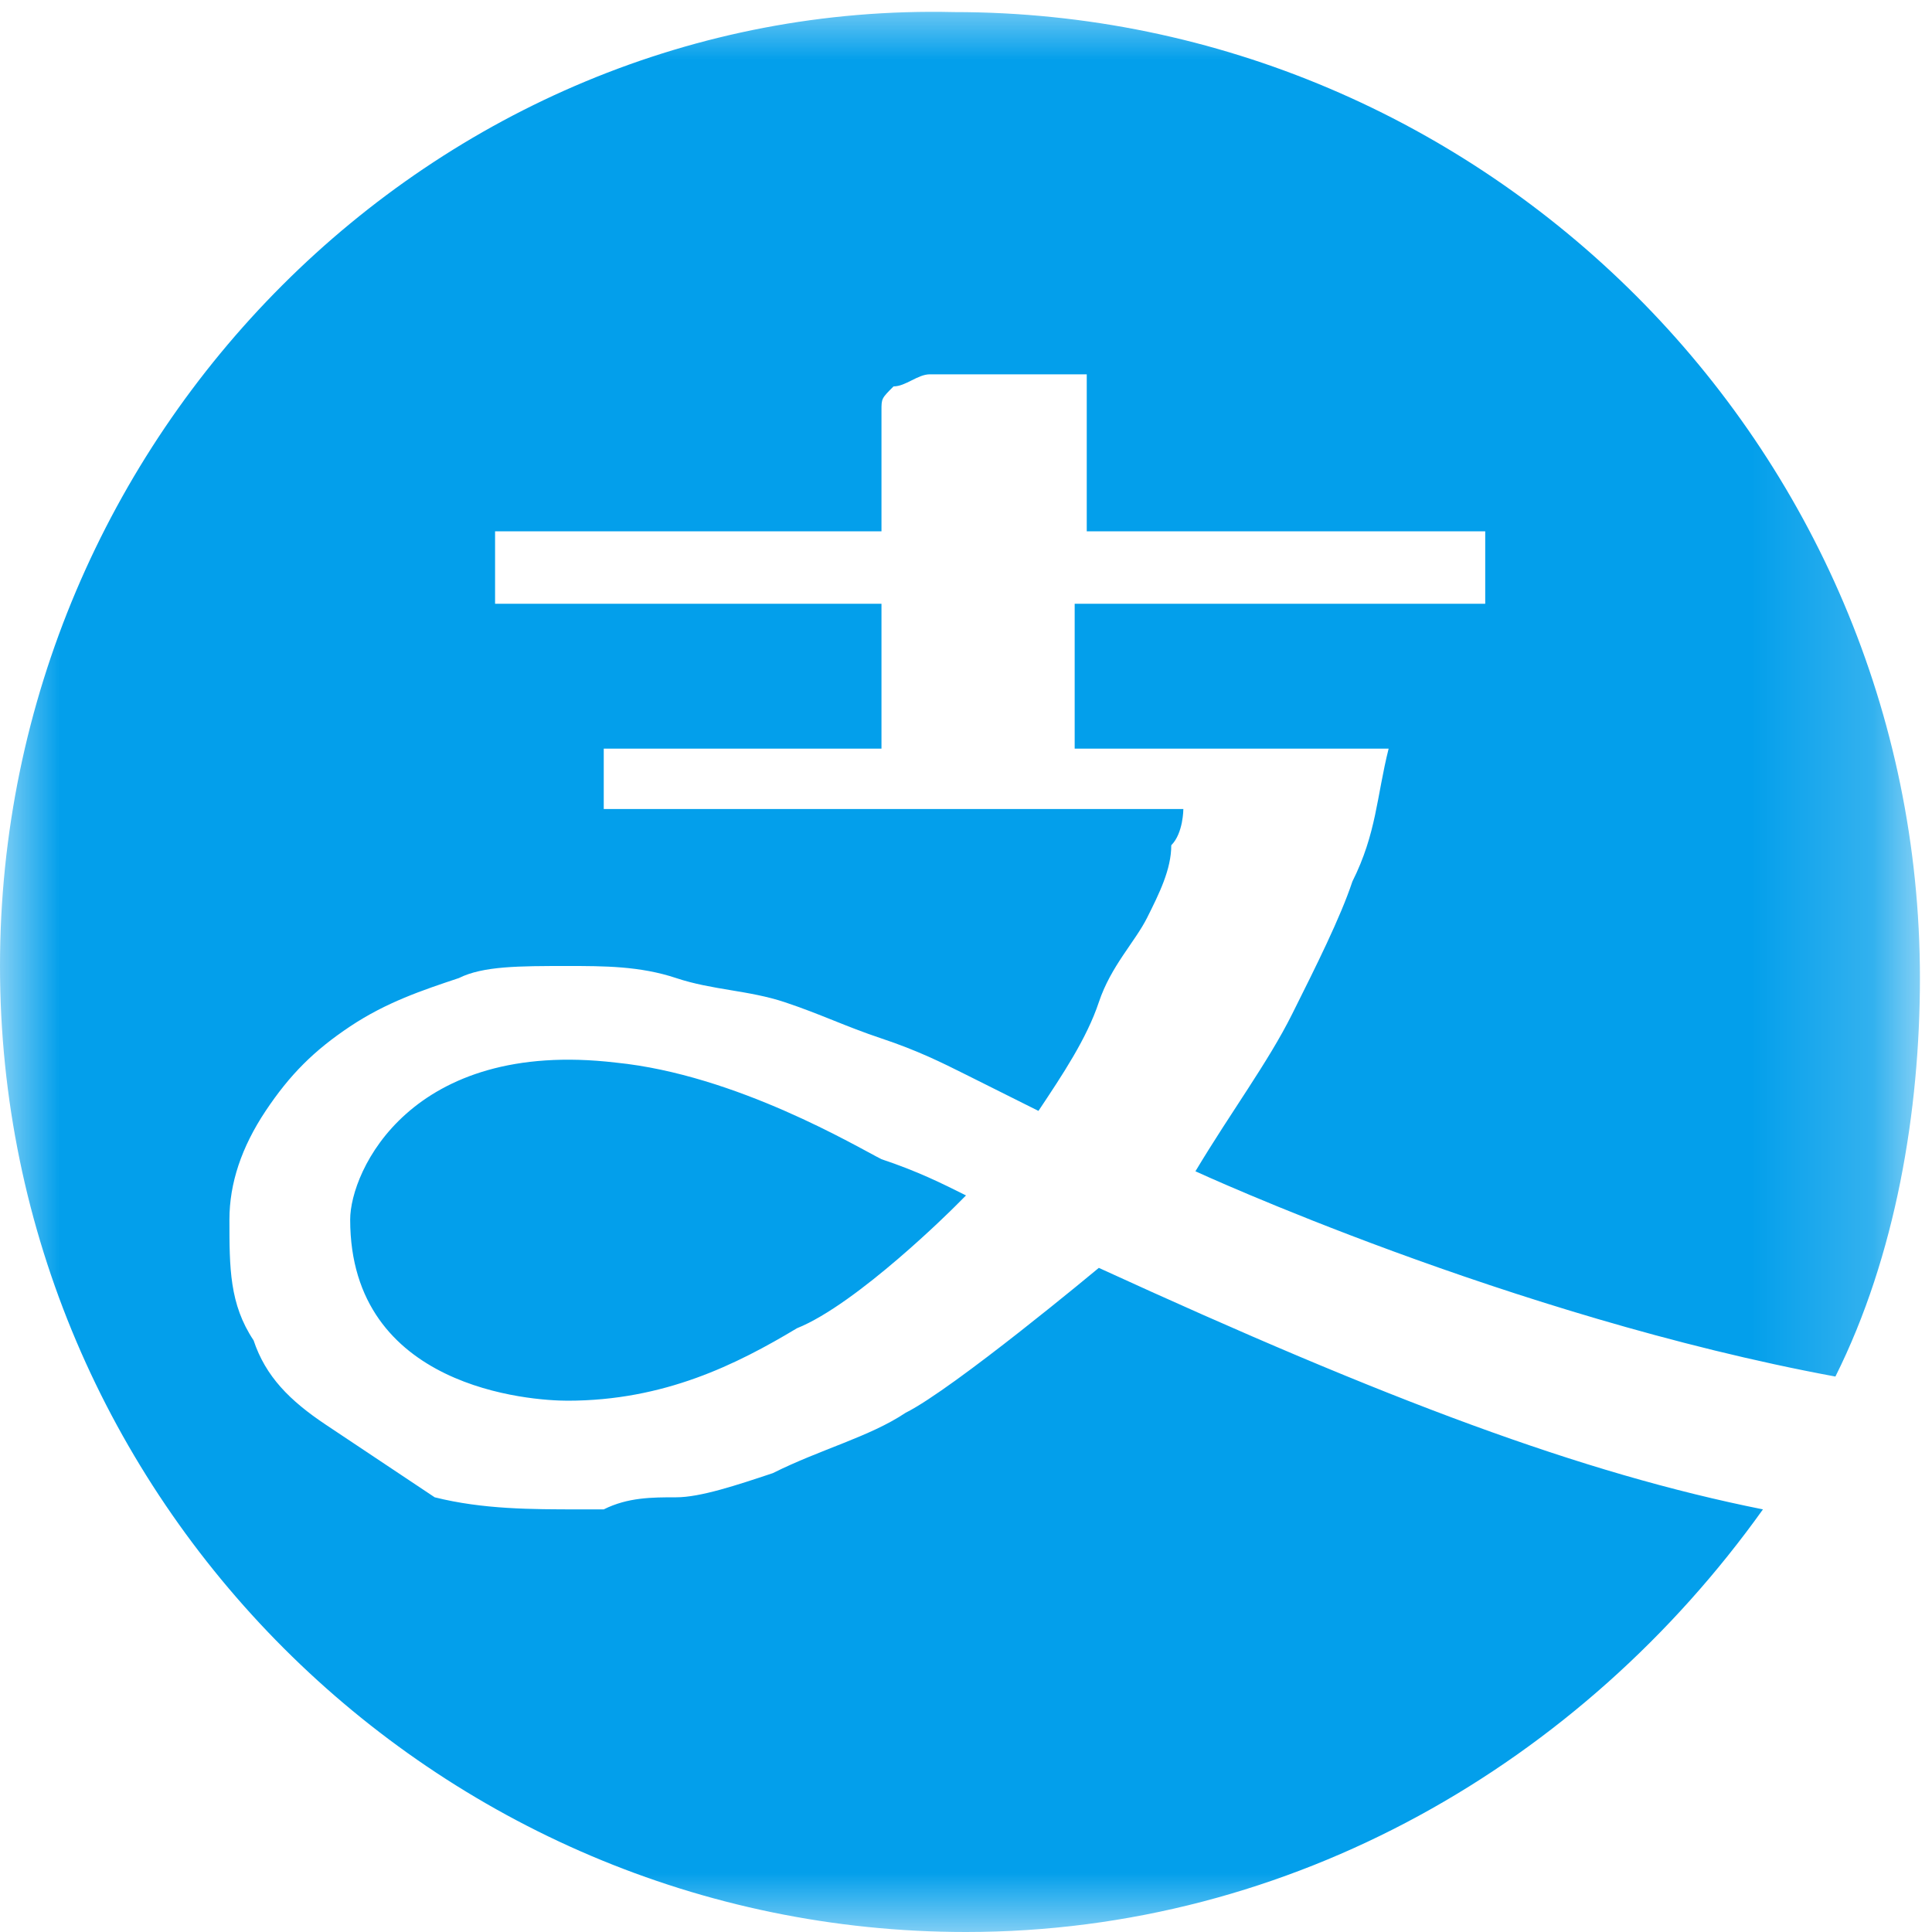 <?xml version="1.0" encoding="utf-8"?>
<!-- Generator: Adobe Illustrator 22.1.0, SVG Export Plug-In . SVG Version: 6.00 Build 0)  -->
<svg version="1.1" id="图层_1" xmlns="http://www.w3.org/2000/svg" xmlns:xlink="http://www.w3.org/1999/xlink" x="0px" y="0px"
	 viewBox="0 0 16 16" style="enable-background:new 0 0 16 16;" xml:space="preserve">
<style type="text/css">
	.st0{filter:url(#Adobe_OpacityMaskFilter);}
	.st1{fill:#FFFFFF;}
	.st2{mask:url(#mask-2_1_);fill:#039FEB;}
</style>
<title>支付宝</title>
<desc>Created with Sketch.</desc>
<g id="Page-1">
	<g id="名单管理-最近交易记录" transform="translate(-842, -269)">
		<g id="弹出" transform="translate(407, 140)">
			<g id="交易次数" transform="translate(25, 102)">
				<g id="_x34_" transform="translate(409, 0)">
					<g id="支付方式" transform="translate(1, 27)">
						<g id="支付宝">
							<g id="Clip-2">
							</g>
							<defs>
								<filter id="Adobe_OpacityMaskFilter" filterUnits="userSpaceOnUse" x="0" y="0" width="15.9" height="16">
									<feColorMatrix  type="matrix" values="1 0 0 0 0  0 1 0 0 0  0 0 1 0 0  0 0 0 1 0"/>
								</filter>
							</defs>
							<mask maskUnits="userSpaceOnUse" x="0" y="0" width="15.9" height="16" id="mask-2_1_">
								<g class="st0">
									<polygon id="path-1_1_" class="st1" points="0,0 15.9,0 15.9,16 0,16 									"/>
								</g>
							</mask>
							<path id="Fill-1" class="st2" d="M9.1,10.5c0,0-1.2,1-1.6,1.2c-0.3,0.2-0.7,0.3-1.1,0.5c-0.3,0.1-0.6,0.2-0.8,0.2
								c-0.2,0-0.4,0-0.6,0.1c0,0,0,0-0.1,0H4.8c-0.4,0-0.8,0-1.2-0.1C3.3,12.2,3,12,2.7,11.8c-0.3-0.2-0.5-0.4-0.6-0.7
								c-0.2-0.3-0.2-0.6-0.2-1c0-0.3,0.1-0.6,0.3-0.9c0.2-0.3,0.4-0.5,0.7-0.7c0.3-0.2,0.6-0.3,0.9-0.4C4,8,4.3,8,4.7,8
								C5,8,5.3,8,5.6,8.1c0.3,0.1,0.6,0.1,0.9,0.2C6.8,8.4,7,8.5,7.3,8.6C7.6,8.7,7.8,8.8,8,8.9C8.2,9,8.4,9.1,8.6,9.2
								C8.8,8.9,9,8.6,9.1,8.3c0.1-0.3,0.3-0.5,0.4-0.7c0.1-0.2,0.2-0.4,0.2-0.6c0.1-0.1,0.1-0.3,0.1-0.3H5V6.2h2.3V5H4.1V4.4h3.2
								v-1c0-0.1,0-0.1,0.1-0.2c0.1,0,0.2-0.1,0.3-0.1c0.1,0,0.3,0,0.4,0h0.9v1.3h3.3V5H8.9v1.2h2.6l0,0v0h0
								c-0.1,0.4-0.1,0.7-0.3,1.1c-0.1,0.3-0.3,0.7-0.5,1.1c-0.2,0.4-0.5,0.8-0.8,1.3c0,0,2.6,1.2,5.3,1.7c0.5-1,0.7-2.2,0.7-3.3
								c0-4.4-3.6-8-8-8C3.6,0,0,3.6,0,8c0,4.4,3.6,8,8,8c2.7,0,5.1-1.4,6.6-3.5C13.1,12.2,11.5,11.6,9.1,10.5z M2.9,10.1
								c0,1.4,1.5,1.5,1.8,1.5c0.8,0,1.4-0.3,1.9-0.6C7.1,10.8,7.9,10,7.9,10c0,0,0.1-0.1,0.1-0.1C7.8,9.8,7.6,9.7,7.3,9.6
								C7.1,9.5,6.1,8.9,5.1,8.8C3.4,8.6,2.9,9.7,2.9,10.1L2.9,10.1z"/>
						</g>
					</g>
				</g>
			</g>
		</g>
	</g>
</g>
</svg>
